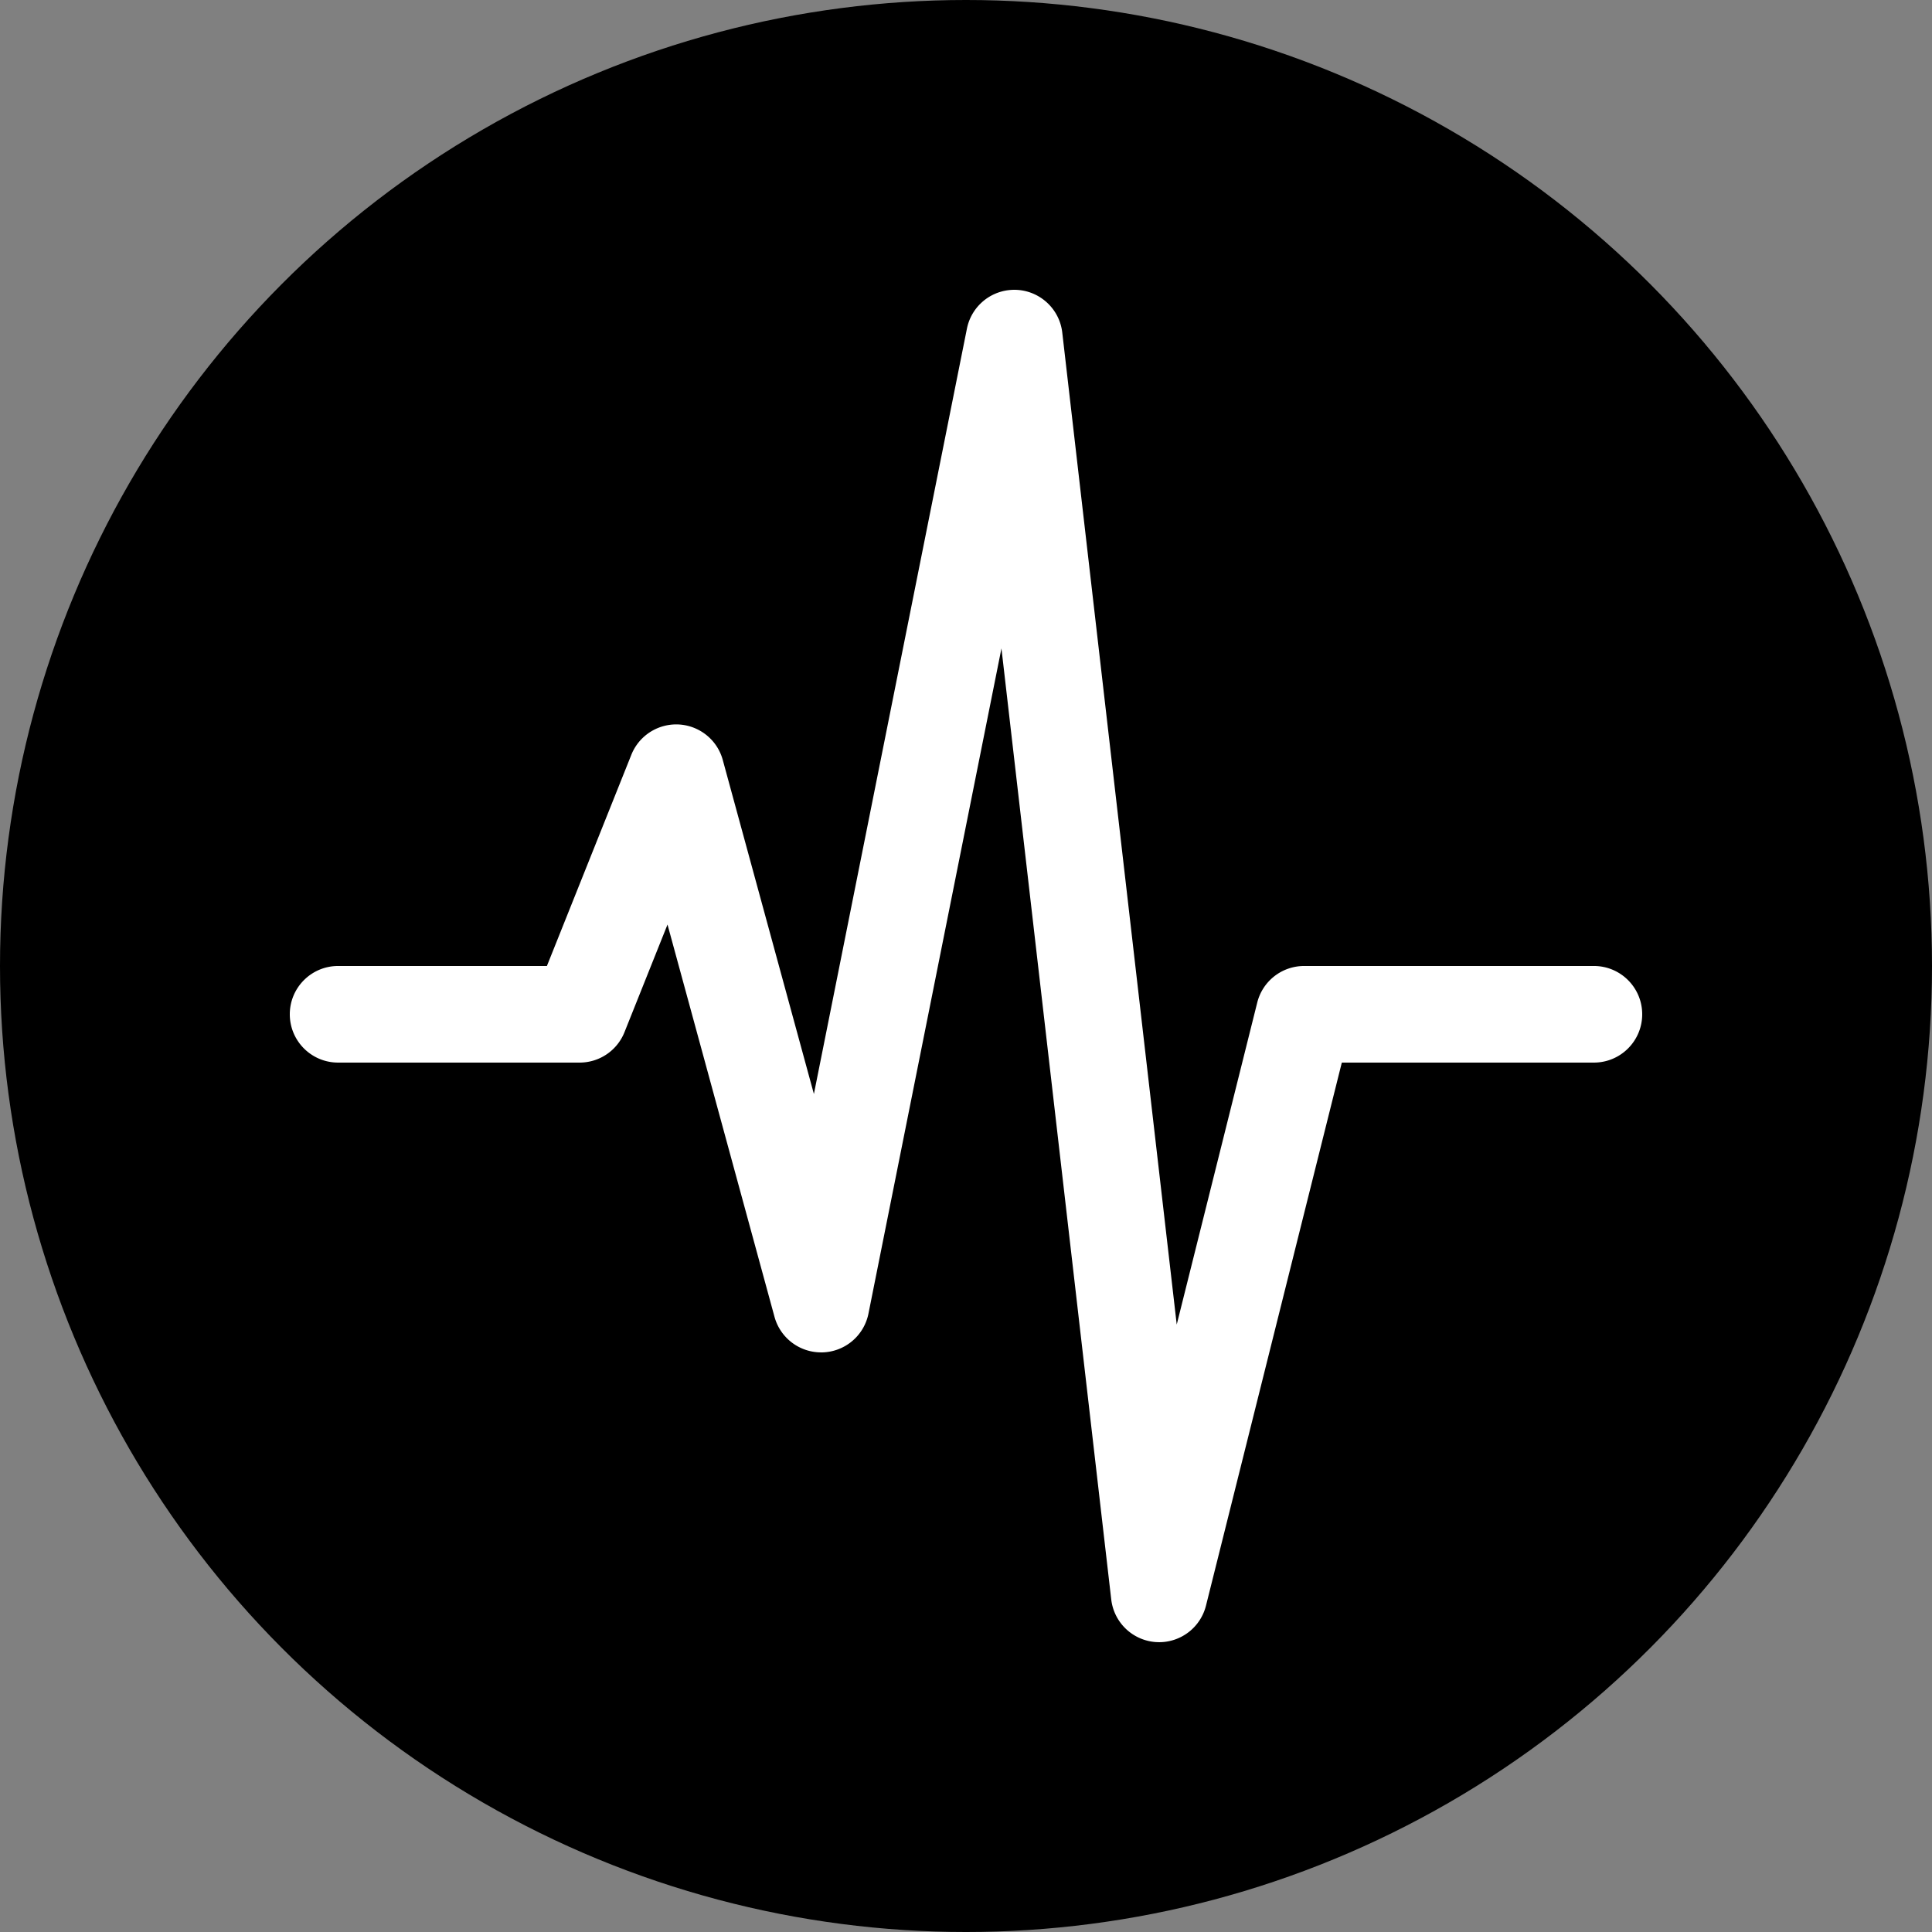 <svg xmlns="http://www.w3.org/2000/svg" version="1.1" xmlns:xlink="http://www.w3.org/1999/xlink" width="512" height="512" x="0" y="0" viewBox="0 0 477.867 477.867" style="enable-background:new 0 0 512 512" xml:space="preserve" class=""><rect x="0" y="0" width="477.867" height="477.867" fill="#808080" stroke="none"/><circle r="238.934" cx="238.934" cy="238.934" fill="#000000" shape="circle"></circle><g transform="matrix(0.7,0,0,0.7,71.68,71.68)"><path d="M460.8 238.93H358.4a17.068 17.068 0 0 0-16.555 12.919l-28.45 113.783L272.947 15.1C271.858 5.737 263.386-.97 254.023.119a17.067 17.067 0 0 0-14.749 13.53L185.19 284.157l-32.188-117.982c-2.465-9.098-11.839-14.474-20.936-12.009a17.067 17.067 0 0 0-11.388 10.148L90.846 238.93H17.067C7.641 238.93 0 246.571 0 255.996s7.641 17.067 17.067 17.067H102.4a17.066 17.066 0 0 0 15.855-10.735l15.206-38.042 37.803 138.598a17.067 17.067 0 0 0 16.469 12.578h.58a17.067 17.067 0 0 0 16.145-13.653l47.002-235.093 38.792 336.026a17.066 17.066 0 0 0 15.838 15.087l1.109.034a17.066 17.066 0 0 0 16.538-12.937l47.992-191.863H460.8c9.426 0 17.067-7.641 17.067-17.067s-7.641-17.066-17.067-17.066z" fill="#FFFFFF" opacity="1" data-original="#000000" class=""></path></g></svg>